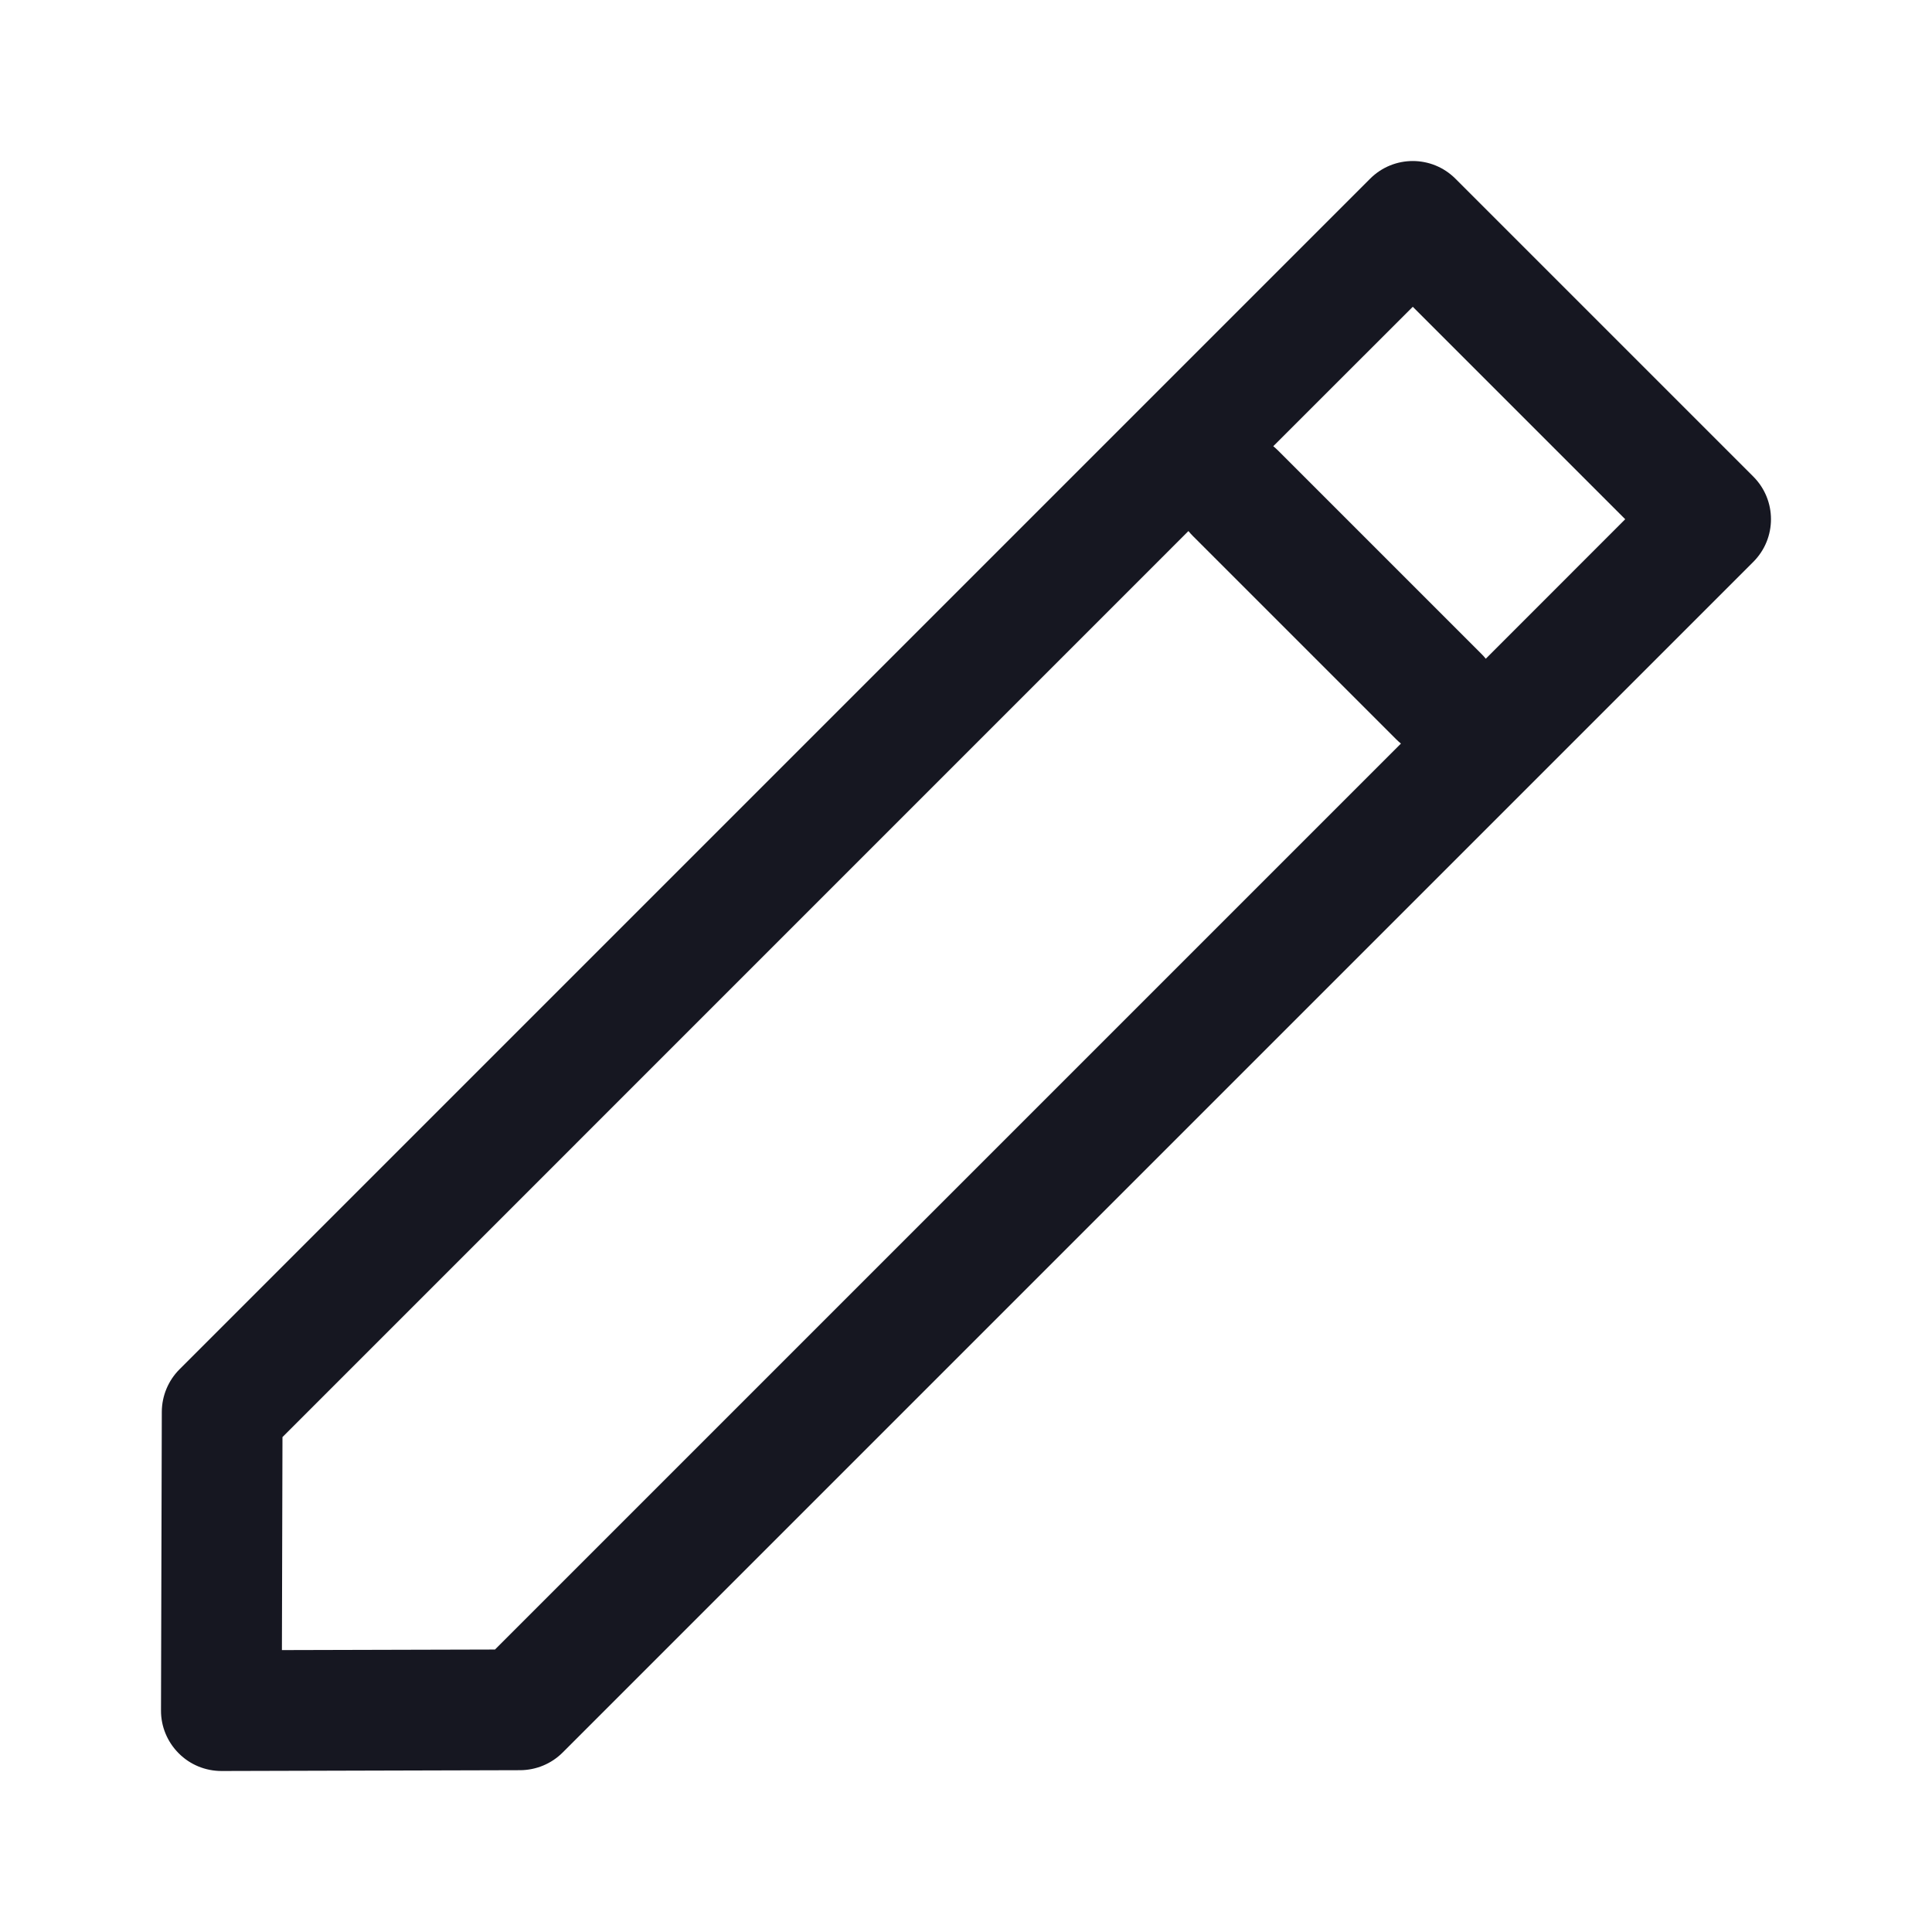 <svg width="24" height="24" viewBox="0 0 24 24" fill="none" xmlns="http://www.w3.org/2000/svg">
<path fill-rule="evenodd" clip-rule="evenodd" d="M18.08 2.22C17.787 1.927 17.313 1.927 17.02 2.22L2.23 17.01C2.09 17.15 2.011 17.34 2.01 17.538L2 21.248C1.999 21.448 2.079 21.639 2.22 21.78C2.361 21.922 2.552 22 2.752 22L6.462 21.99C6.66 21.989 6.85 21.91 6.99 21.77L21.78 6.98C22.073 6.687 22.073 6.213 21.78 5.92L18.08 2.22ZM3.502 20.498L3.509 17.852L14.763 6.597C14.781 6.619 14.8 6.64 14.82 6.66L17.34 9.18C17.36 9.2 17.381 9.219 17.403 9.237L6.149 20.491L3.502 20.498ZM18.457 8.183L20.189 6.45L17.55 3.811L15.817 5.543C15.839 5.561 15.86 5.58 15.88 5.6L18.4 8.12C18.421 8.14 18.439 8.161 18.457 8.183Z" fill="#161721"/>
</svg>

